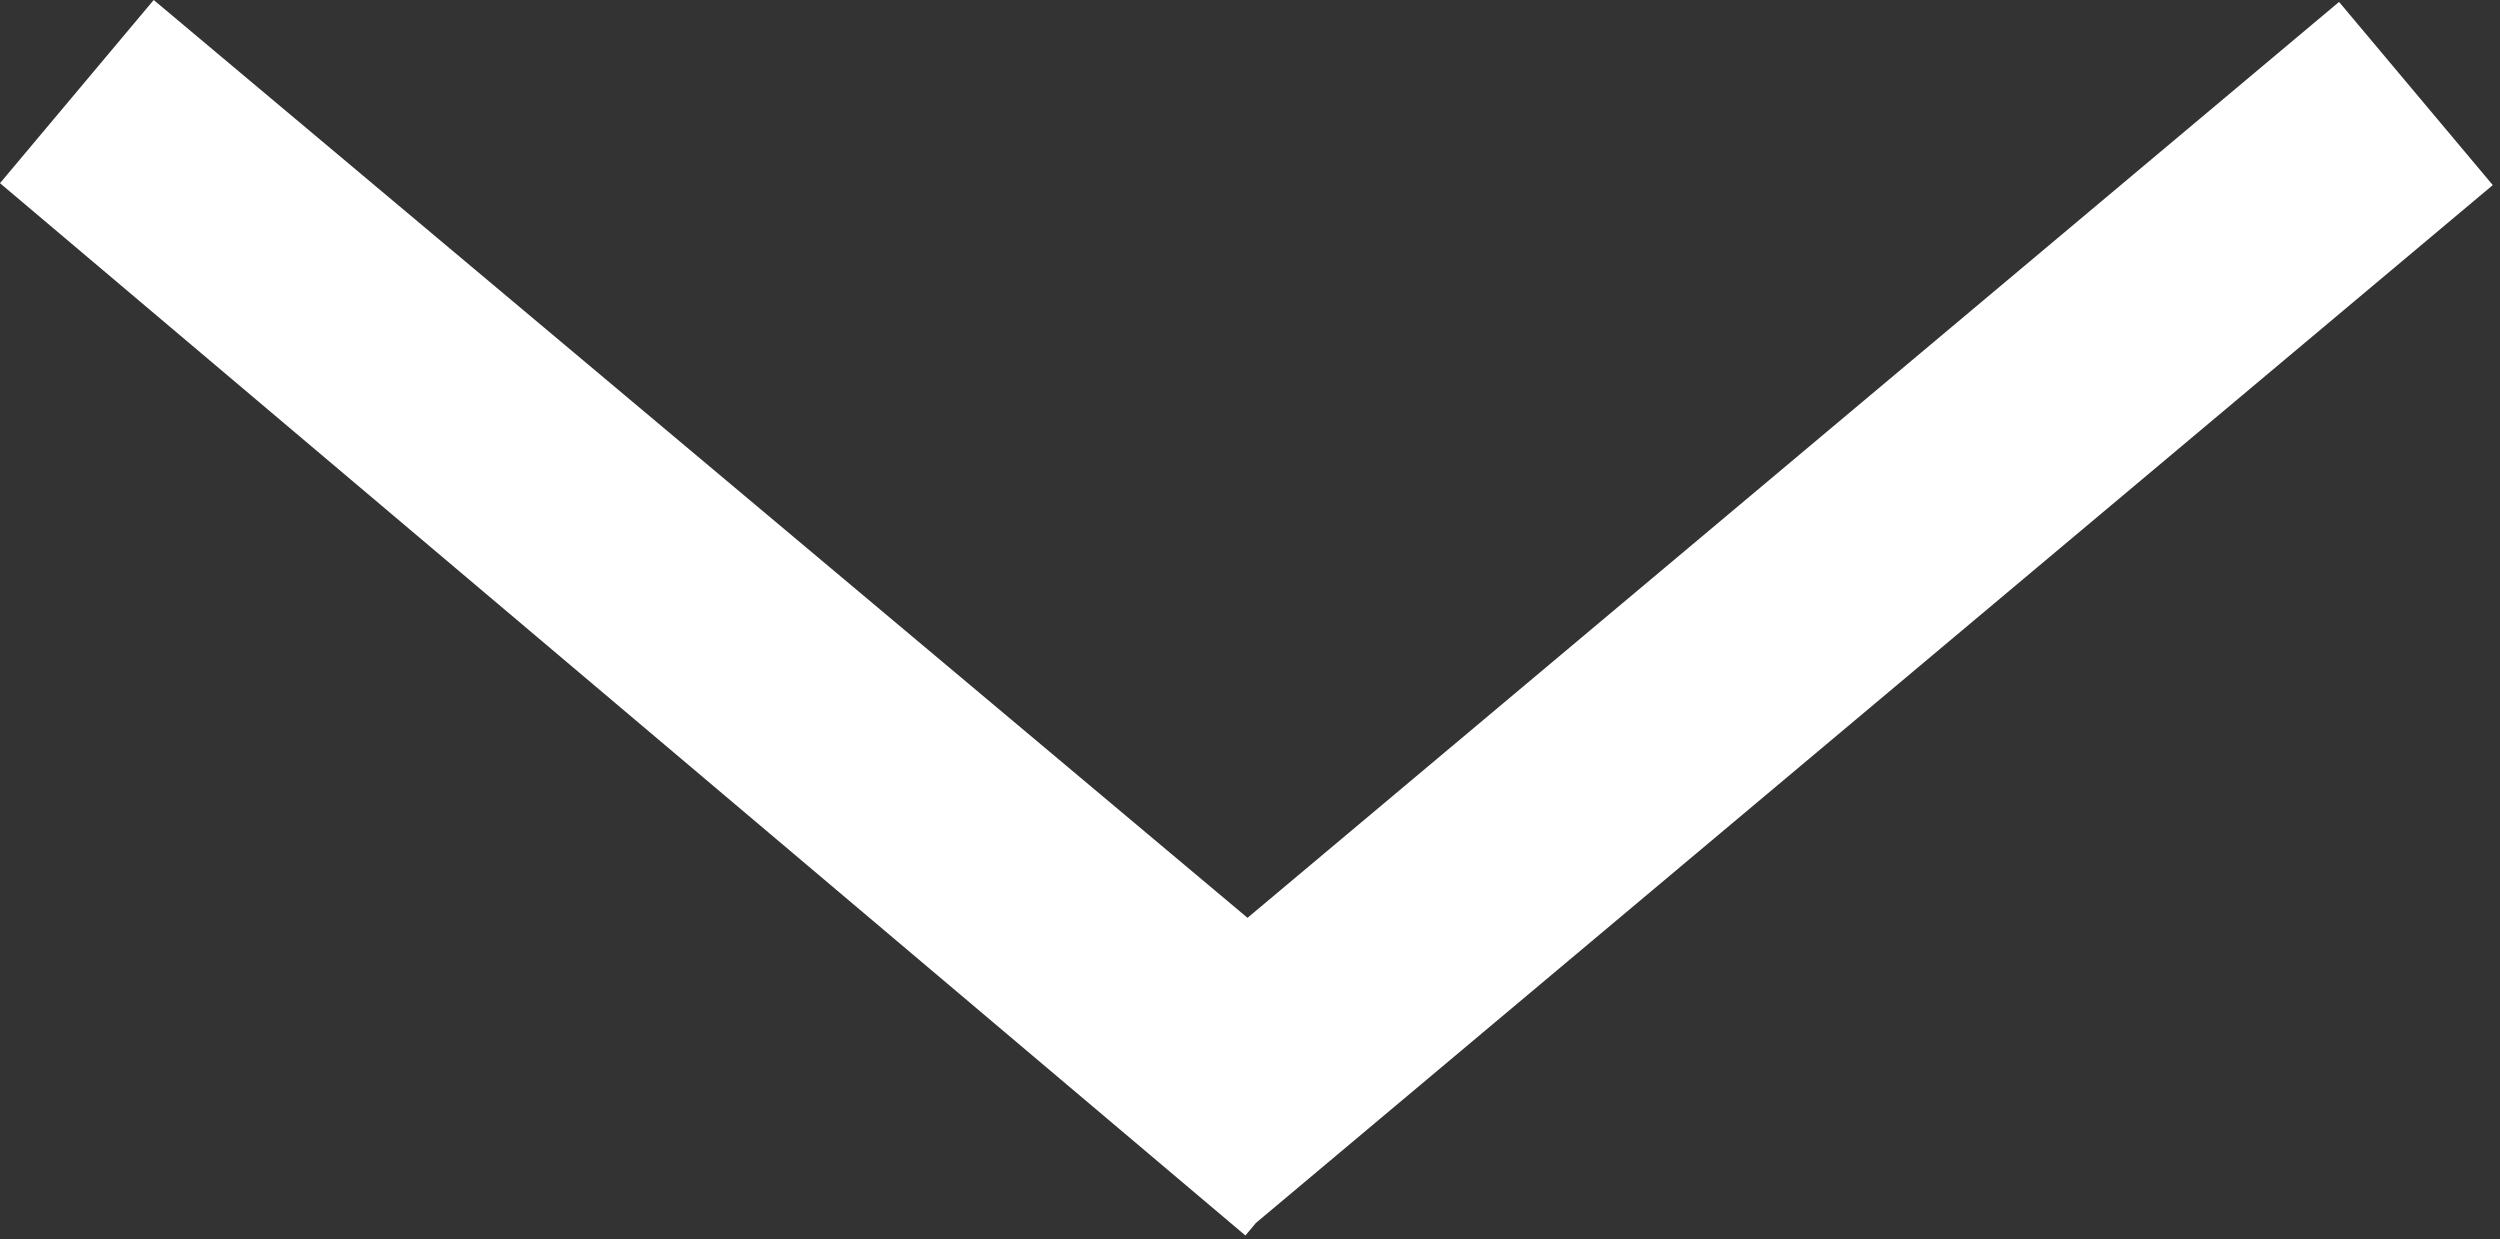 <?xml version="1.0" encoding="UTF-8" standalone="no"?>
<svg width="230px" height="114px" viewBox="0 0 230 114" version="1.1" xmlns="http://www.w3.org/2000/svg" xmlns:xlink="http://www.w3.org/1999/xlink">
    <rect x="0" y="0" width="230" height="114" fill="#333333" stroke="none"/>
    <!-- Generator: Sketch 39.1 (31720) - http://www.bohemiancoding.com/sketch -->
    <title>Combined Shape</title>
    <desc>Created with Sketch.</desc>
    <defs></defs>
    <g id="Page-1" stroke="none" stroke-width="1" fill="none" fill-rule="evenodd">
        <path d="M115.546,112.509 L229.335,17.029 L215.194,0.176 L114.772,84.439 L14.141,4.26325641e-14 L-7.99360578e-14,16.853 L114.577,113.664 L115.546,112.509 Z" id="Combined-Shape" fill="#FFFFFF"></path>
    </g>
</svg>